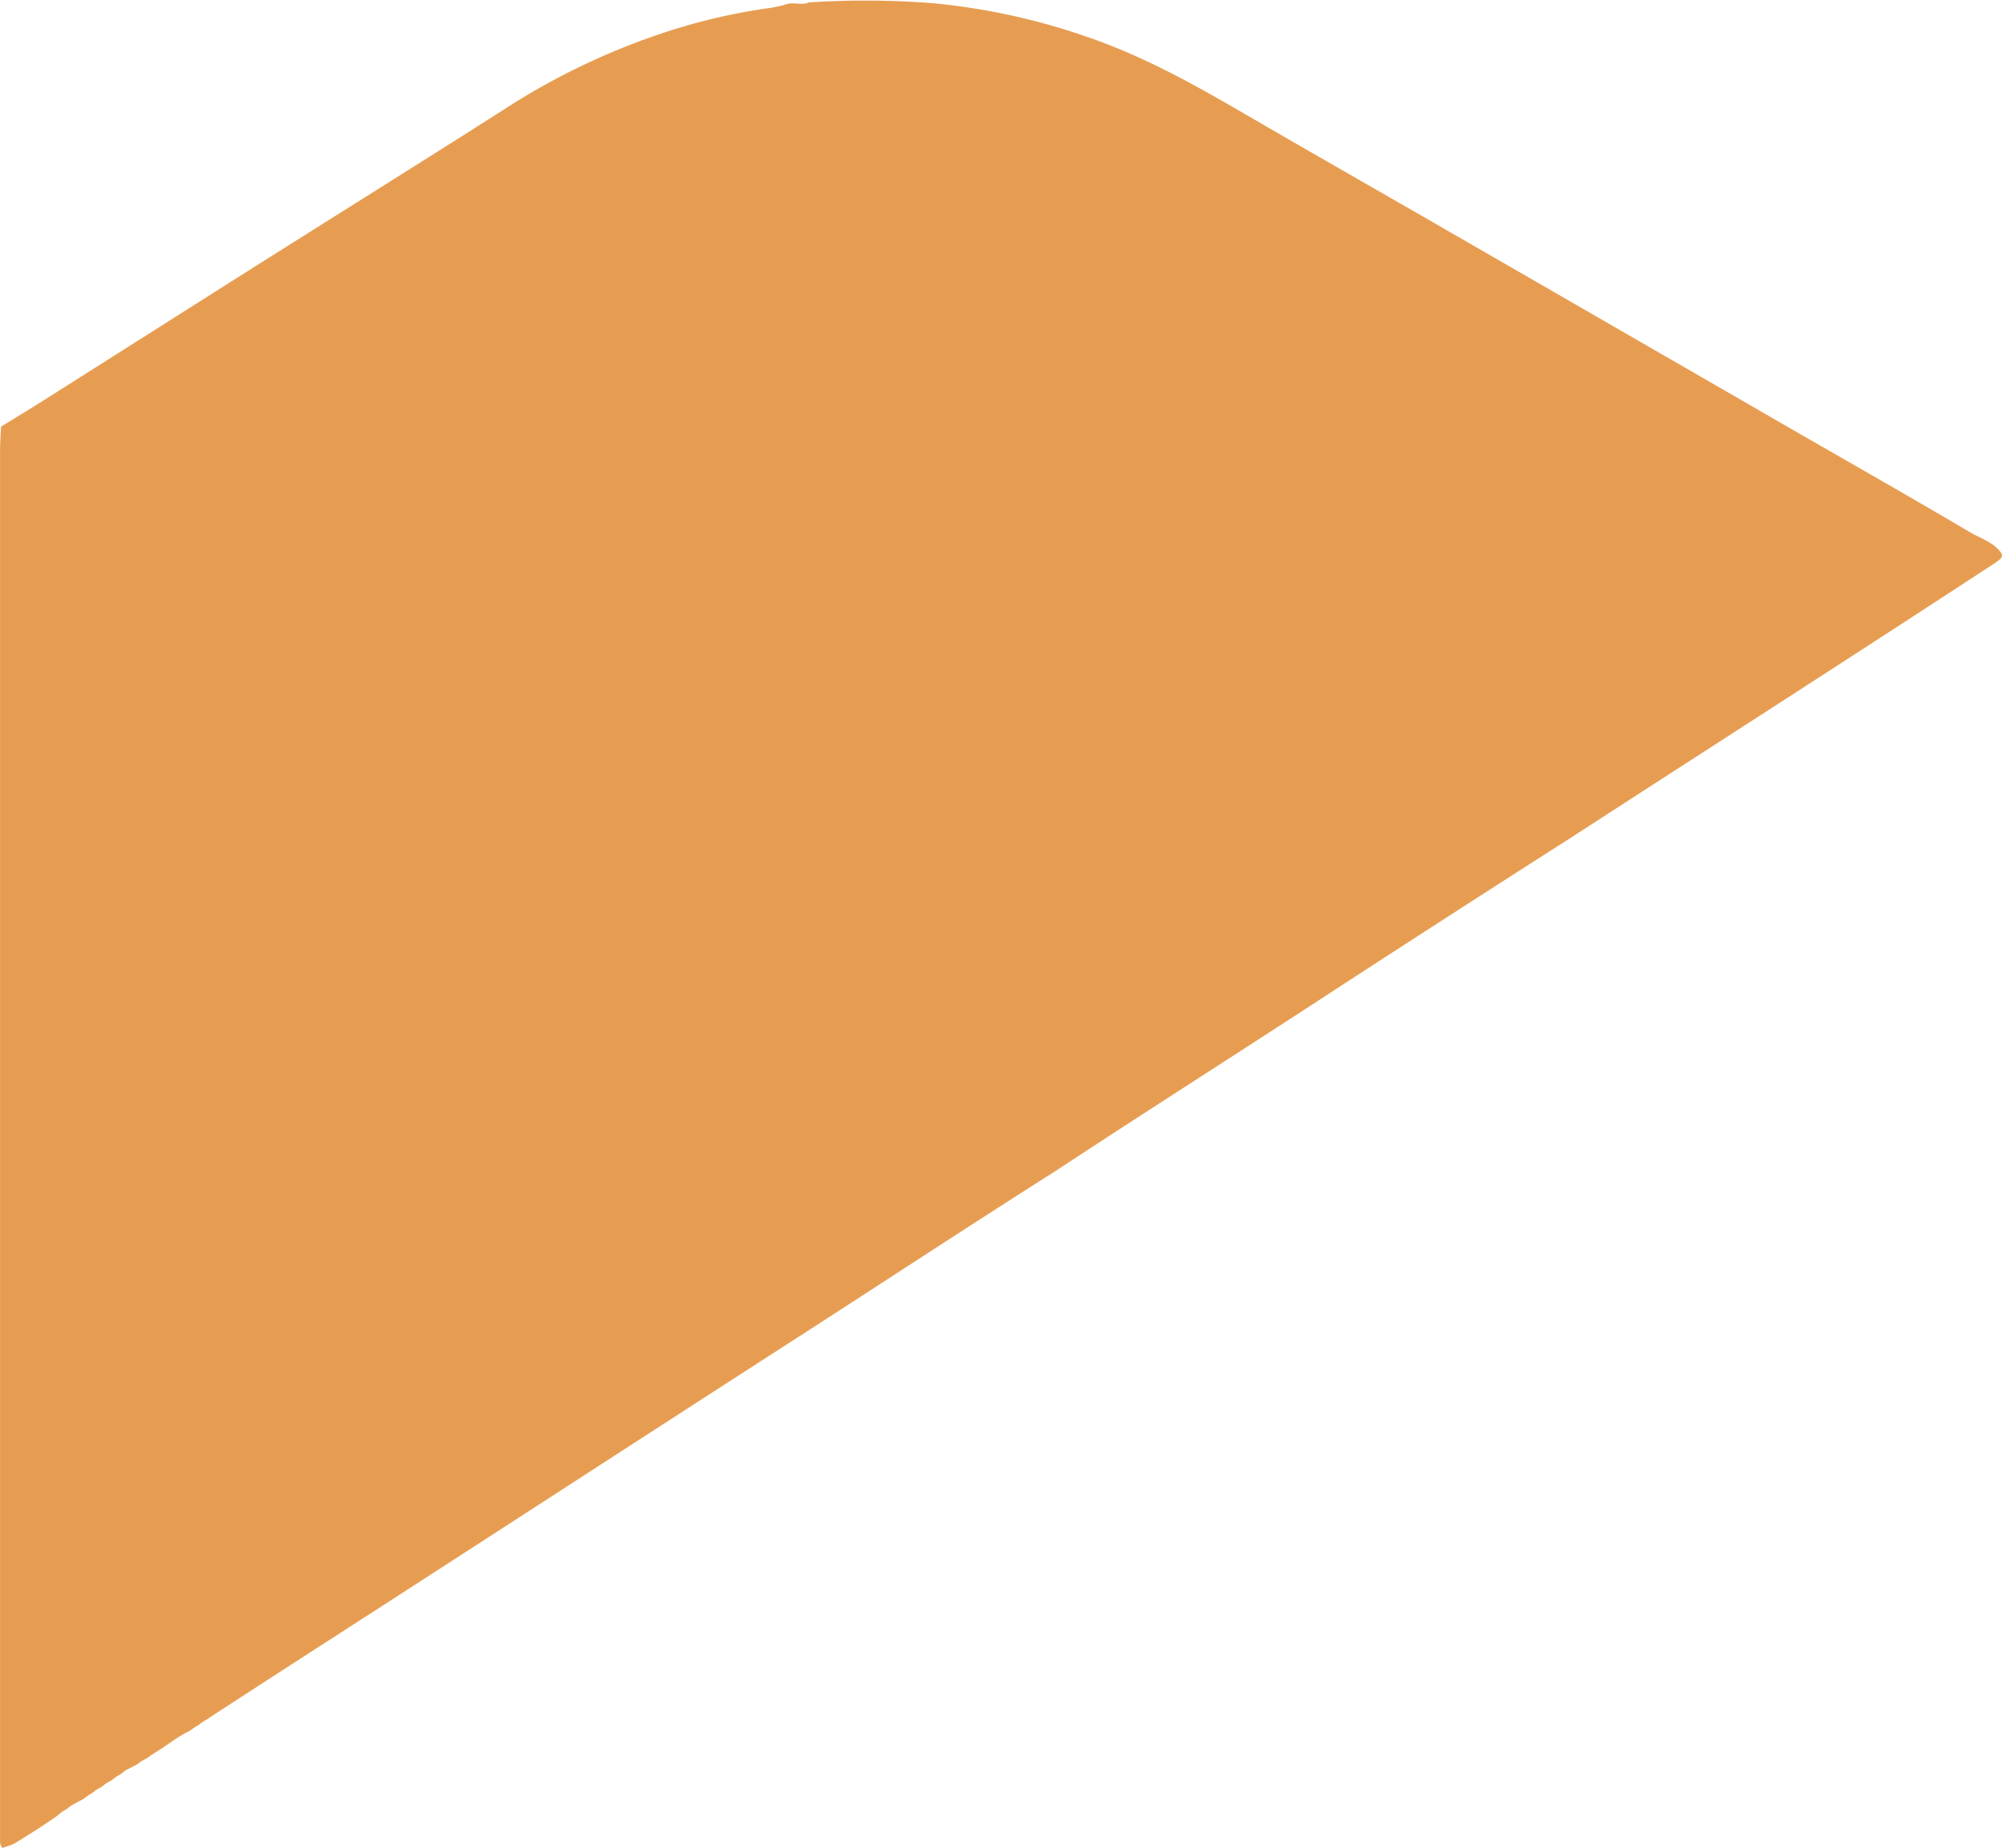 <svg id="Layer_1" data-name="Layer 1" xmlns="http://www.w3.org/2000/svg" viewBox="0 0 297.21 274.4"><defs><style>.cls-1{fill:#e79d51;}</style></defs><title>backgroundslider</title><path class="cls-1" d="M2.18,289.1A1.44,1.44,0,0,1,1.8,288c0-.7,0-1.41,0-2.11V81.54c0-1.16.09-2.33.14-3.49,2.12-1.31,4.25-2.59,6.35-3.92L38.06,55.27C50.89,47.16,63.77,39.14,76.54,31a103,103,0,0,1,25.92-12.12,88.34,88.34,0,0,1,13.64-3c.7-.09,1.37-.28,2.06-.42,1.21-.6,2.58.14,3.8-.43a.68.68,0,0,0,.4,0,128.24,128.24,0,0,1,18.07.16,97.44,97.44,0,0,1,22.79,5c8.28,2.83,15.86,7.06,23.39,11.44,8.85,5.16,17.76,10.23,26.64,15.34q12.81,7.38,25.63,14.78c8.66,5,17.36,10,26,15,9.74,5.63,19.54,11.17,29.23,16.89,1.66,1,3.61,1.52,4.8,3.19v0c.3.76-.4,1-.76,1.34-21,13.75-42.19,27.33-63.29,41Q217,150.57,199.23,162.14C185.66,171,172,179.67,158.49,188.57c-13.58,8.61-27,17.45-40.54,26.16-22.2,14.3-44.34,28.7-66.53,43Q42.21,263.66,33,269.65c-.42.33-.9.56-1.33.86-.16.13-.33.25-.5.37a11.23,11.23,0,0,0-1,.66,2.29,2.29,0,0,1-.55.31c-1.71.88-3.19,2.11-4.83,3.09l-.49.32-.24.16a5.09,5.09,0,0,1-.45.31,4,4,0,0,1-.45.26l-.43.25-.2.14c-.13.11-.26.2-.39.29a2.1,2.1,0,0,1-.42.22c-.13.08-.27.14-.41.21a3,3,0,0,1-.4.2,4.13,4.13,0,0,0-.58.33l-.34.28a2.26,2.26,0,0,1-.37.26l-.39.22-.38.24s-.17.14-.17.14a1.93,1.93,0,0,1-.36.28,2.42,2.42,0,0,1-.39.21c-.13.07-.26.14-.38.22l-.18.13-.34.28a1.81,1.81,0,0,1-.37.24l-.39.21-.37.25a3,3,0,0,1-.35.27,1.73,1.73,0,0,1-.38.24l-.38.24-.36.27a1.9,1.9,0,0,1-.37.26,2.87,2.87,0,0,1-.39.2l-.39.2a2.82,2.82,0,0,1-.38.21l-.39.21-.36.24c-.11.1-.23.19-.35.28a2,2,0,0,1-.39.25c-.13.09-.27.17-.41.25l-.39.31a4.7,4.7,0,0,1-.43.35,5,5,0,0,1-.47.33c-1.88,1.32-3.84,2.52-5.79,3.73C3.37,288.72,2.74,288.82,2.18,289.1Z" transform="translate(-1.79 -14.7)"/></svg>